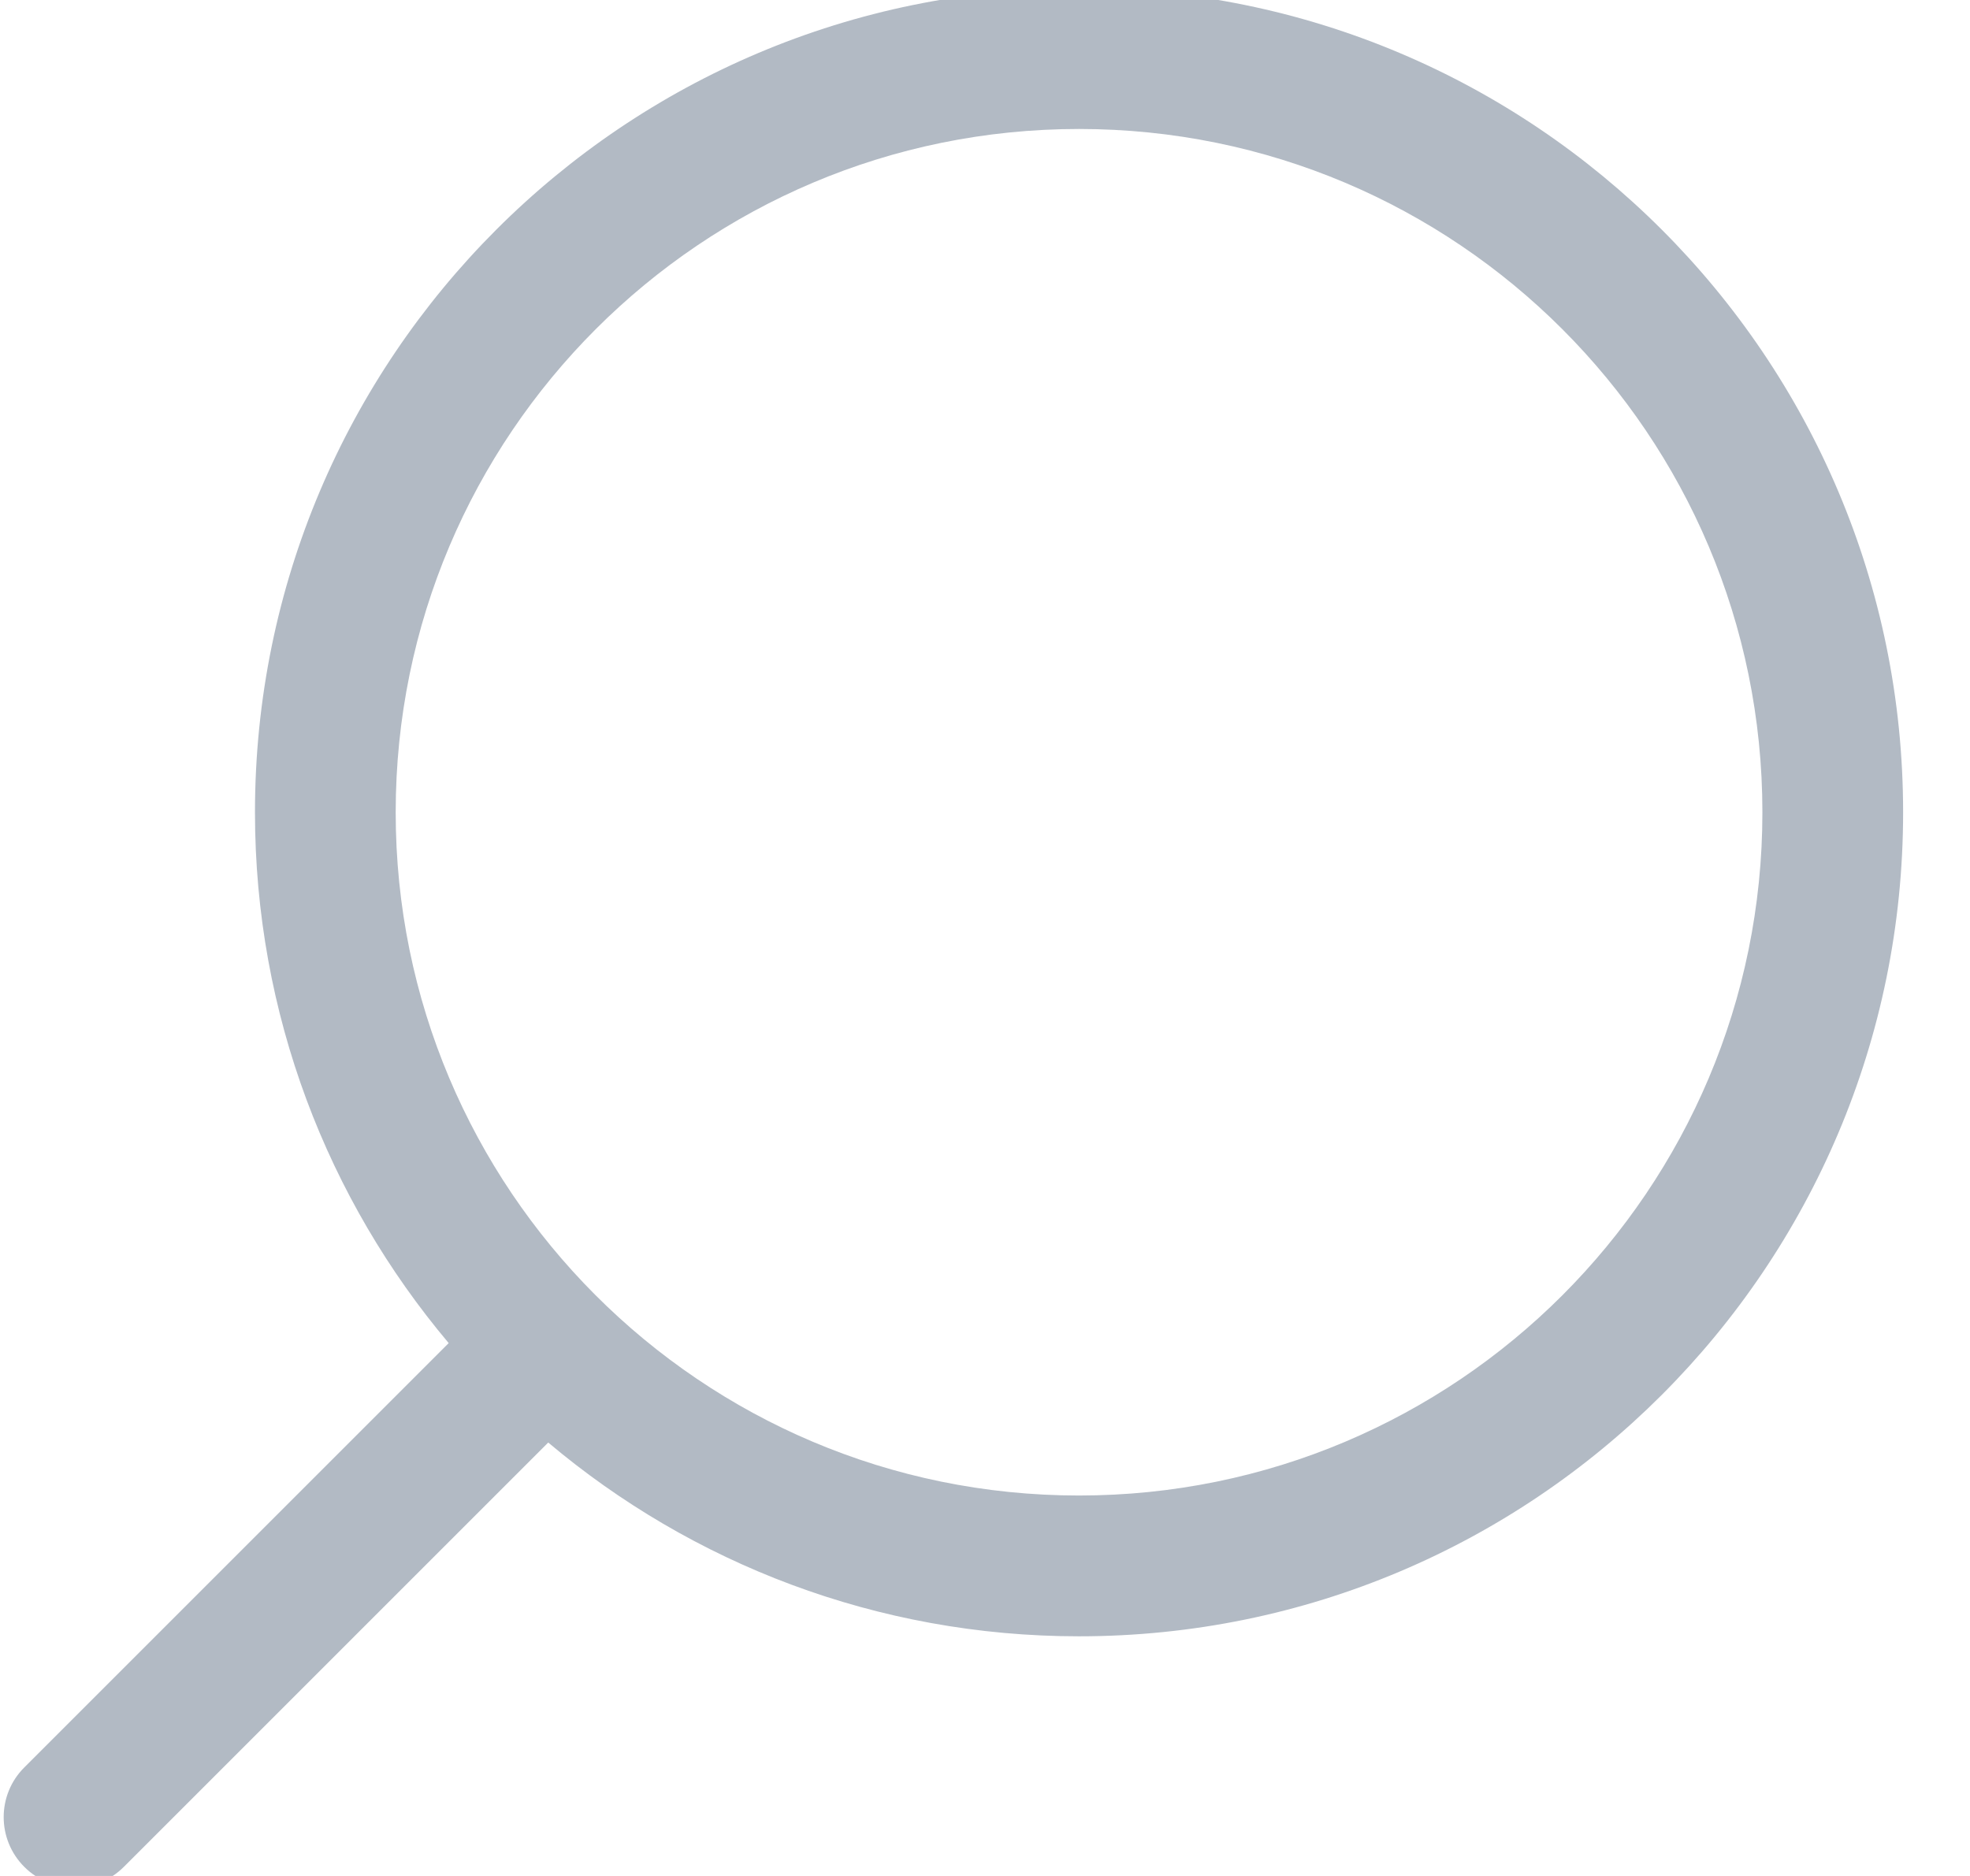 <svg width="21" height="20" viewBox="0 0 21 20" fill="none" xmlns="http://www.w3.org/2000/svg">
<path fill-rule="evenodd" clip-rule="evenodd" d="M11.502 -0.125C16.354 -0.125 20.287 3.808 20.287 8.66C20.287 13.511 16.354 17.445 11.502 17.445C9.347 17.445 7.372 16.667 5.844 15.379L1.32 19.903C1.027 20.196 0.552 20.196 0.259 19.903C-0.034 19.61 -0.034 19.135 0.259 18.843L4.783 14.319C3.495 12.79 2.718 10.815 2.718 8.66C2.718 3.808 6.651 -0.125 11.502 -0.125ZM18.787 8.66C18.787 4.636 15.526 1.375 11.502 1.375C7.479 1.375 4.218 4.636 4.218 8.66C4.218 10.668 5.029 12.486 6.344 13.804L6.344 13.804C7.664 15.127 9.487 15.944 11.502 15.944C15.526 15.944 18.787 12.683 18.787 8.66Z" fill="#B2BAC4"/>
</svg>
